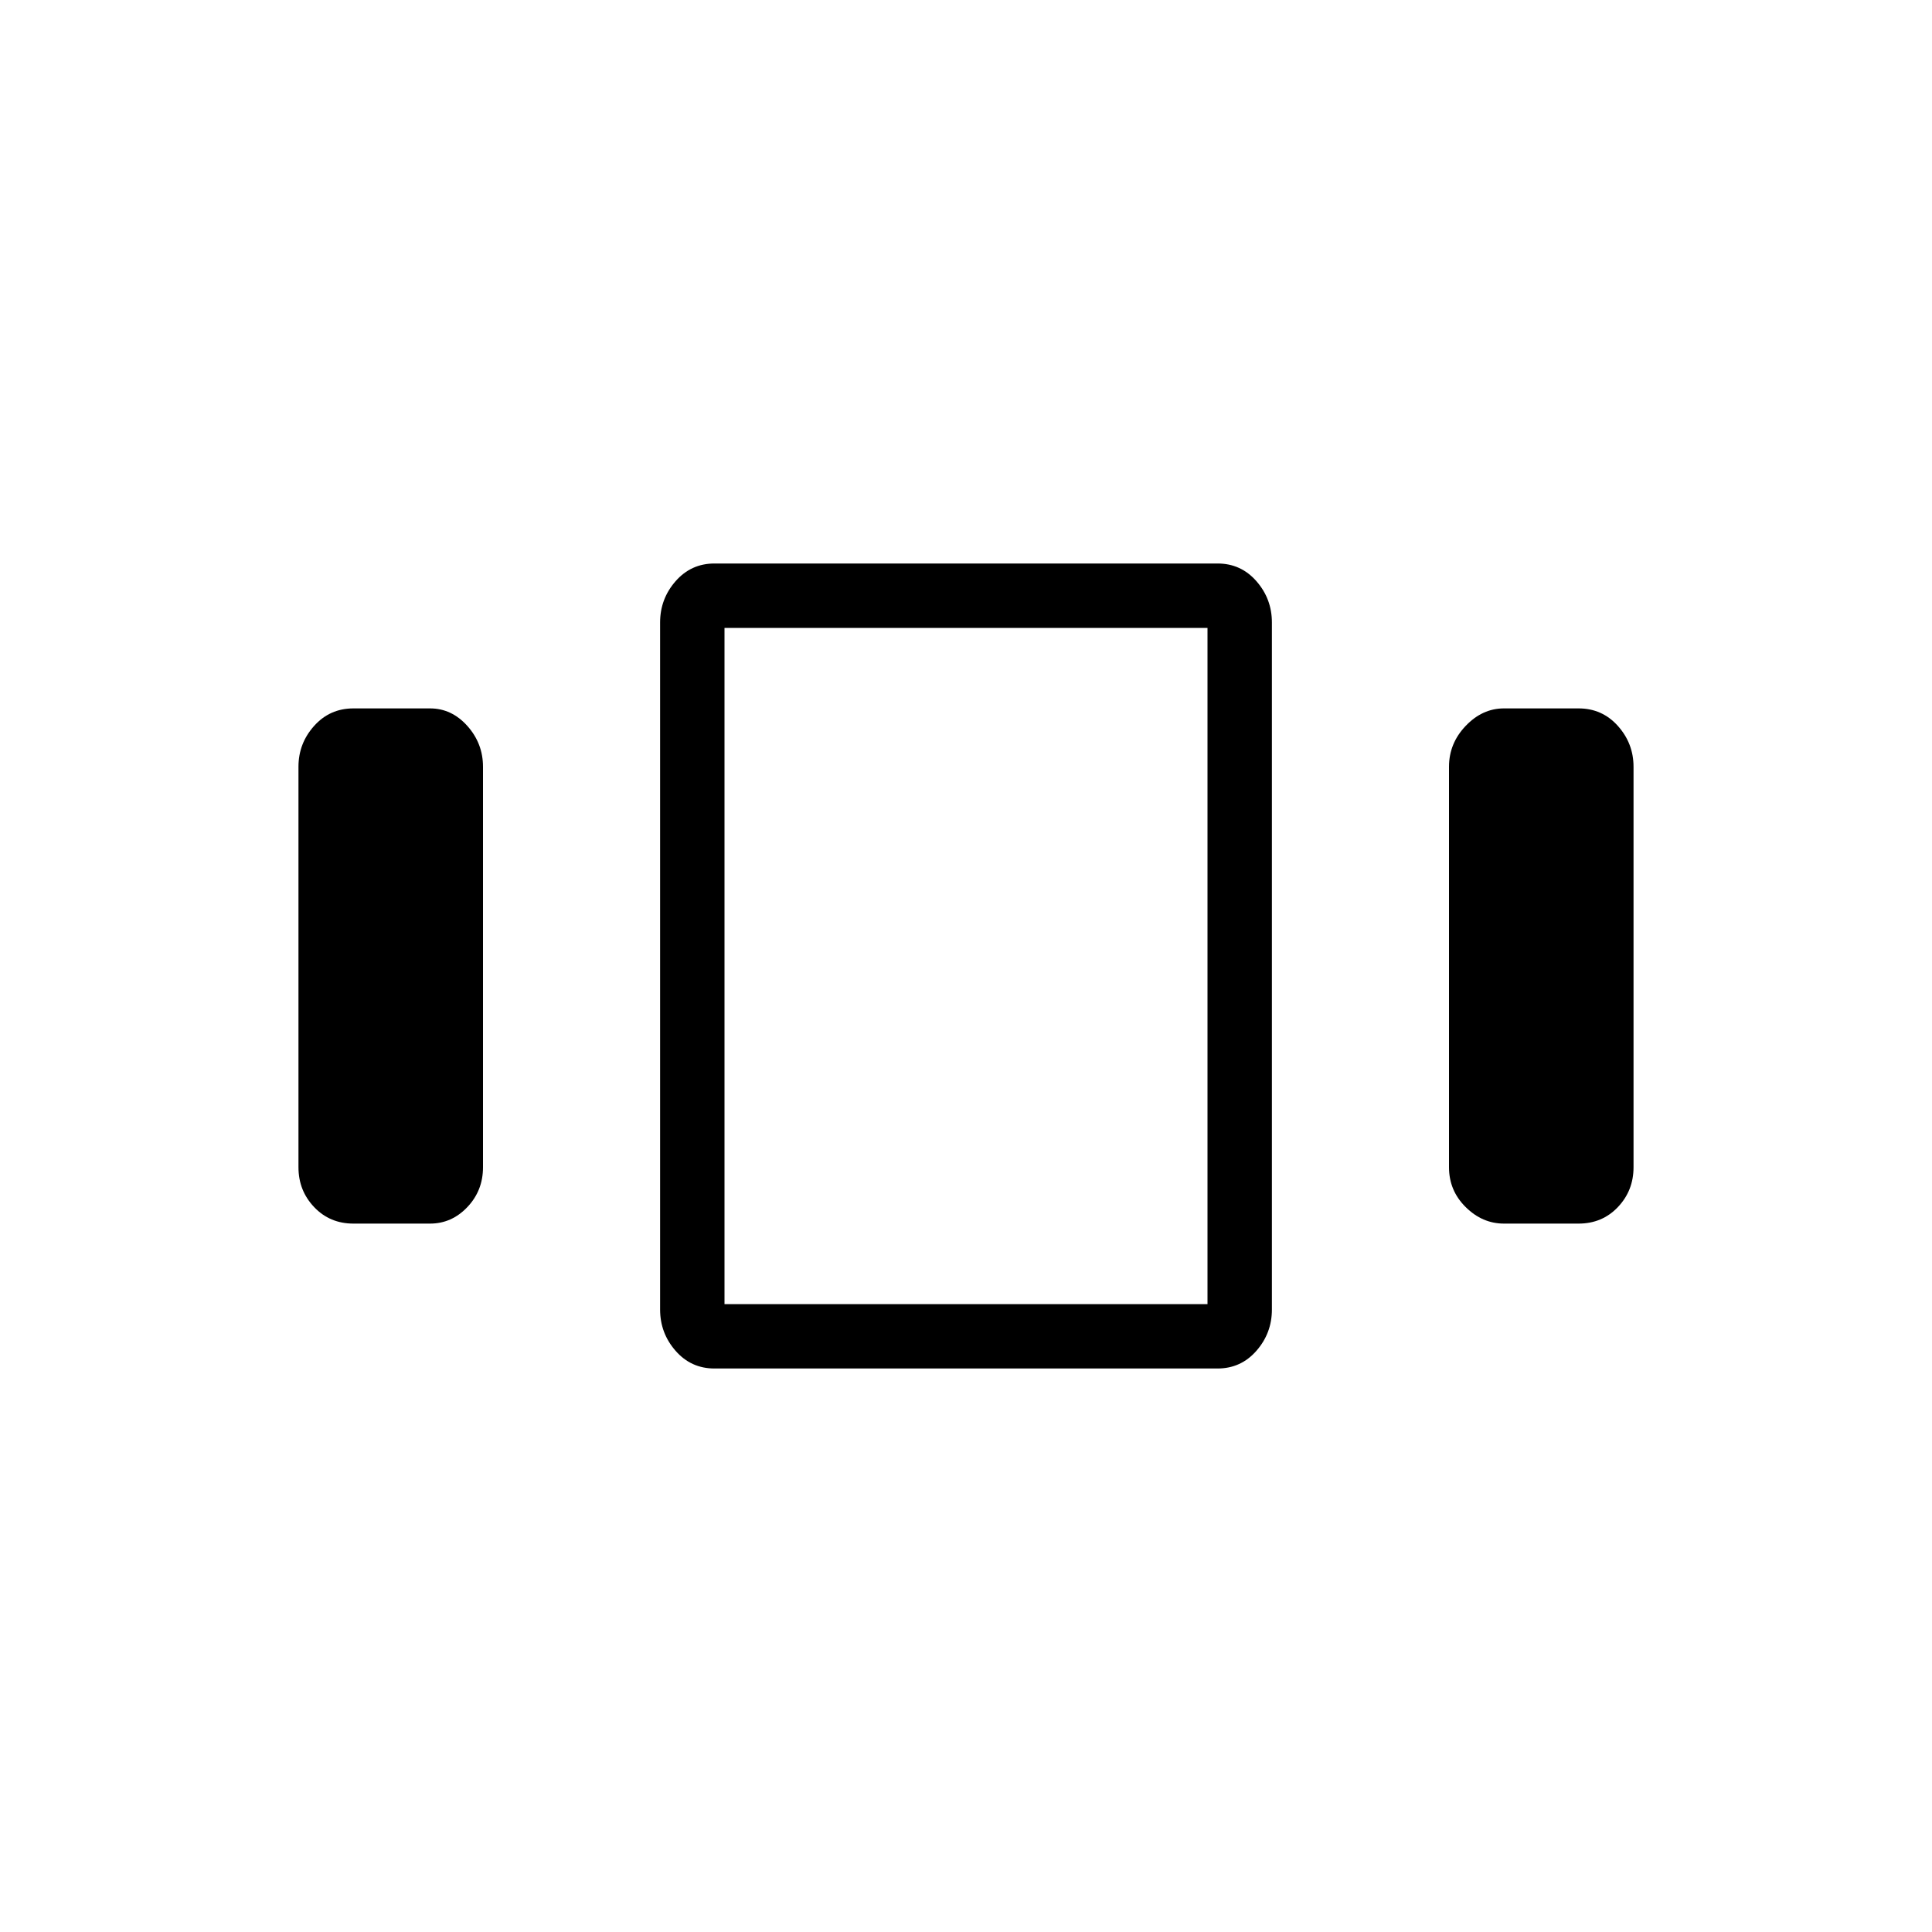 <svg xmlns="http://www.w3.org/2000/svg" height="20" viewBox="0 -960 960 960" width="20"><path d="M175.615-352q-11.731 0-19.519-8.2-7.789-8.201-7.789-19.801v-199.014q0-11.601 7.789-20.293Q163.884-608 175.615-608h38.077q10.731 0 18.52 8.7Q240-590.599 240-578.999v199.014q0 11.601-7.788 19.793-7.789 8.192-18.52 8.192h-38.077Zm179.37 72q-11.601 0-19.293-8.788Q328-297.577 328-309.307v-341.386q0-11.73 7.7-20.519Q343.401-680 355.001-680h250.014q11.601 0 19.293 8.788Q632-662.423 632-650.693v341.386q0 11.73-7.7 20.519Q616.599-280 604.999-280H354.985ZM360-648v336-336Zm387.308 296q-10.731 0-19.02-8.2Q720-368.401 720-380.001v-199.014q0-11.601 8.288-20.293 8.289-8.692 19.02-8.692h37.077q11.731 0 19.519 8.7 7.789 8.701 7.789 20.301v199.014q0 11.601-7.789 19.793Q796.116-352 784.385-352h-37.077ZM360-648v336h240v-336H360Z"/></svg>